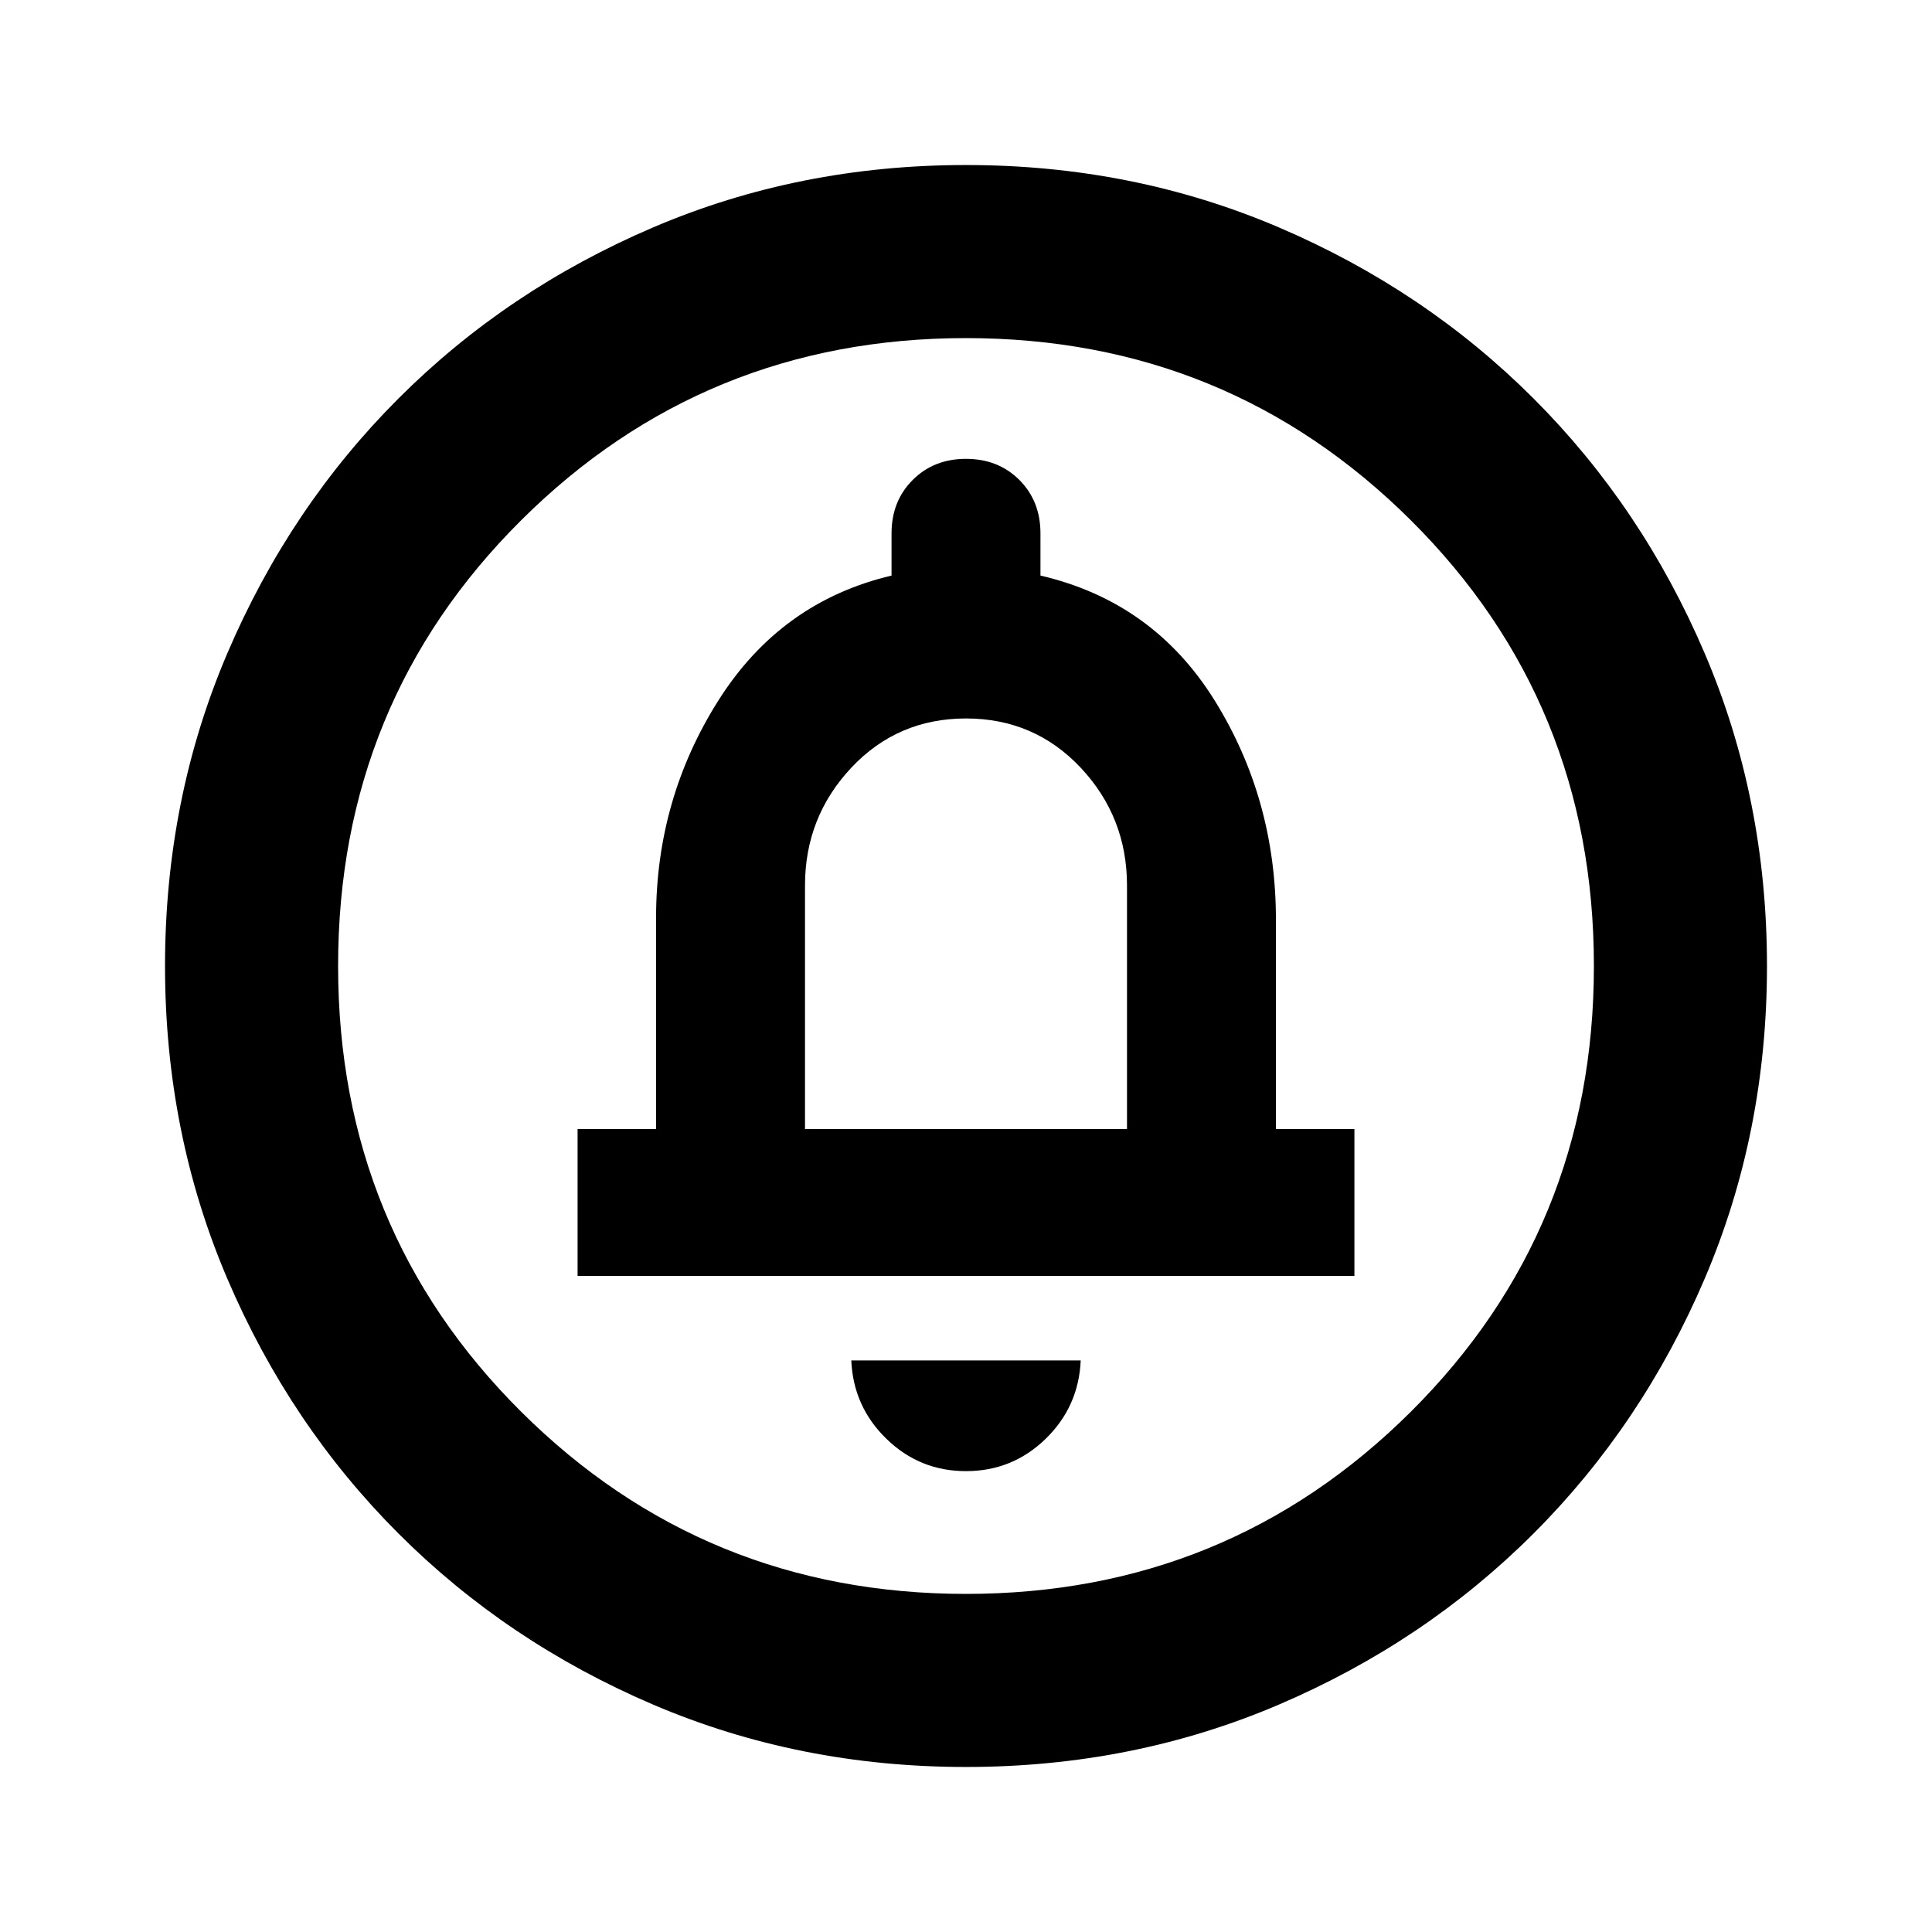 <svg xmlns="http://www.w3.org/2000/svg" height="24" width="24"><path d="M12 18.275q.575 0 .988-.4.412-.4.437-.975h-2.85q.025.575.438.975.412.4.987.4ZM7.175 15.85h9.65v-1.825h-.975v-2.6q0-1.5-.762-2.725-.763-1.225-2.163-1.55v-.525q0-.4-.262-.663Q12.4 5.7 12 5.7t-.662.262q-.263.263-.263.663v.525Q9.7 7.475 8.925 8.7q-.775 1.225-.775 2.7v2.625h-.975ZM12 21.95q-2.075 0-3.887-.775Q6.3 20.4 4.95 19.05 3.6 17.7 2.825 15.887 2.05 14.075 2.05 12t.775-3.887Q3.6 6.3 4.95 4.95 6.3 3.6 8.113 2.825 9.925 2.05 12 2.05t3.887.775Q17.7 3.6 19.05 4.95q1.35 1.35 2.125 3.163.775 1.812.775 3.887t-.775 3.887Q20.4 17.7 19.05 19.05q-1.35 1.35-3.163 2.125-1.812.775-3.887.775Zm0-2.15q3.25 0 5.525-2.262Q19.8 15.275 19.8 12q0-3.275-2.275-5.538Q15.25 4.2 12 4.2q-3.25 0-5.525 2.262Q4.2 8.725 4.2 12q0 3.275 2.275 5.538Q8.75 19.8 12 19.8Zm-2-5.775V11q0-.85.575-1.463.575-.612 1.425-.612.85 0 1.425.612Q14 10.15 14 11v3.025ZM12 12Z"/></svg>